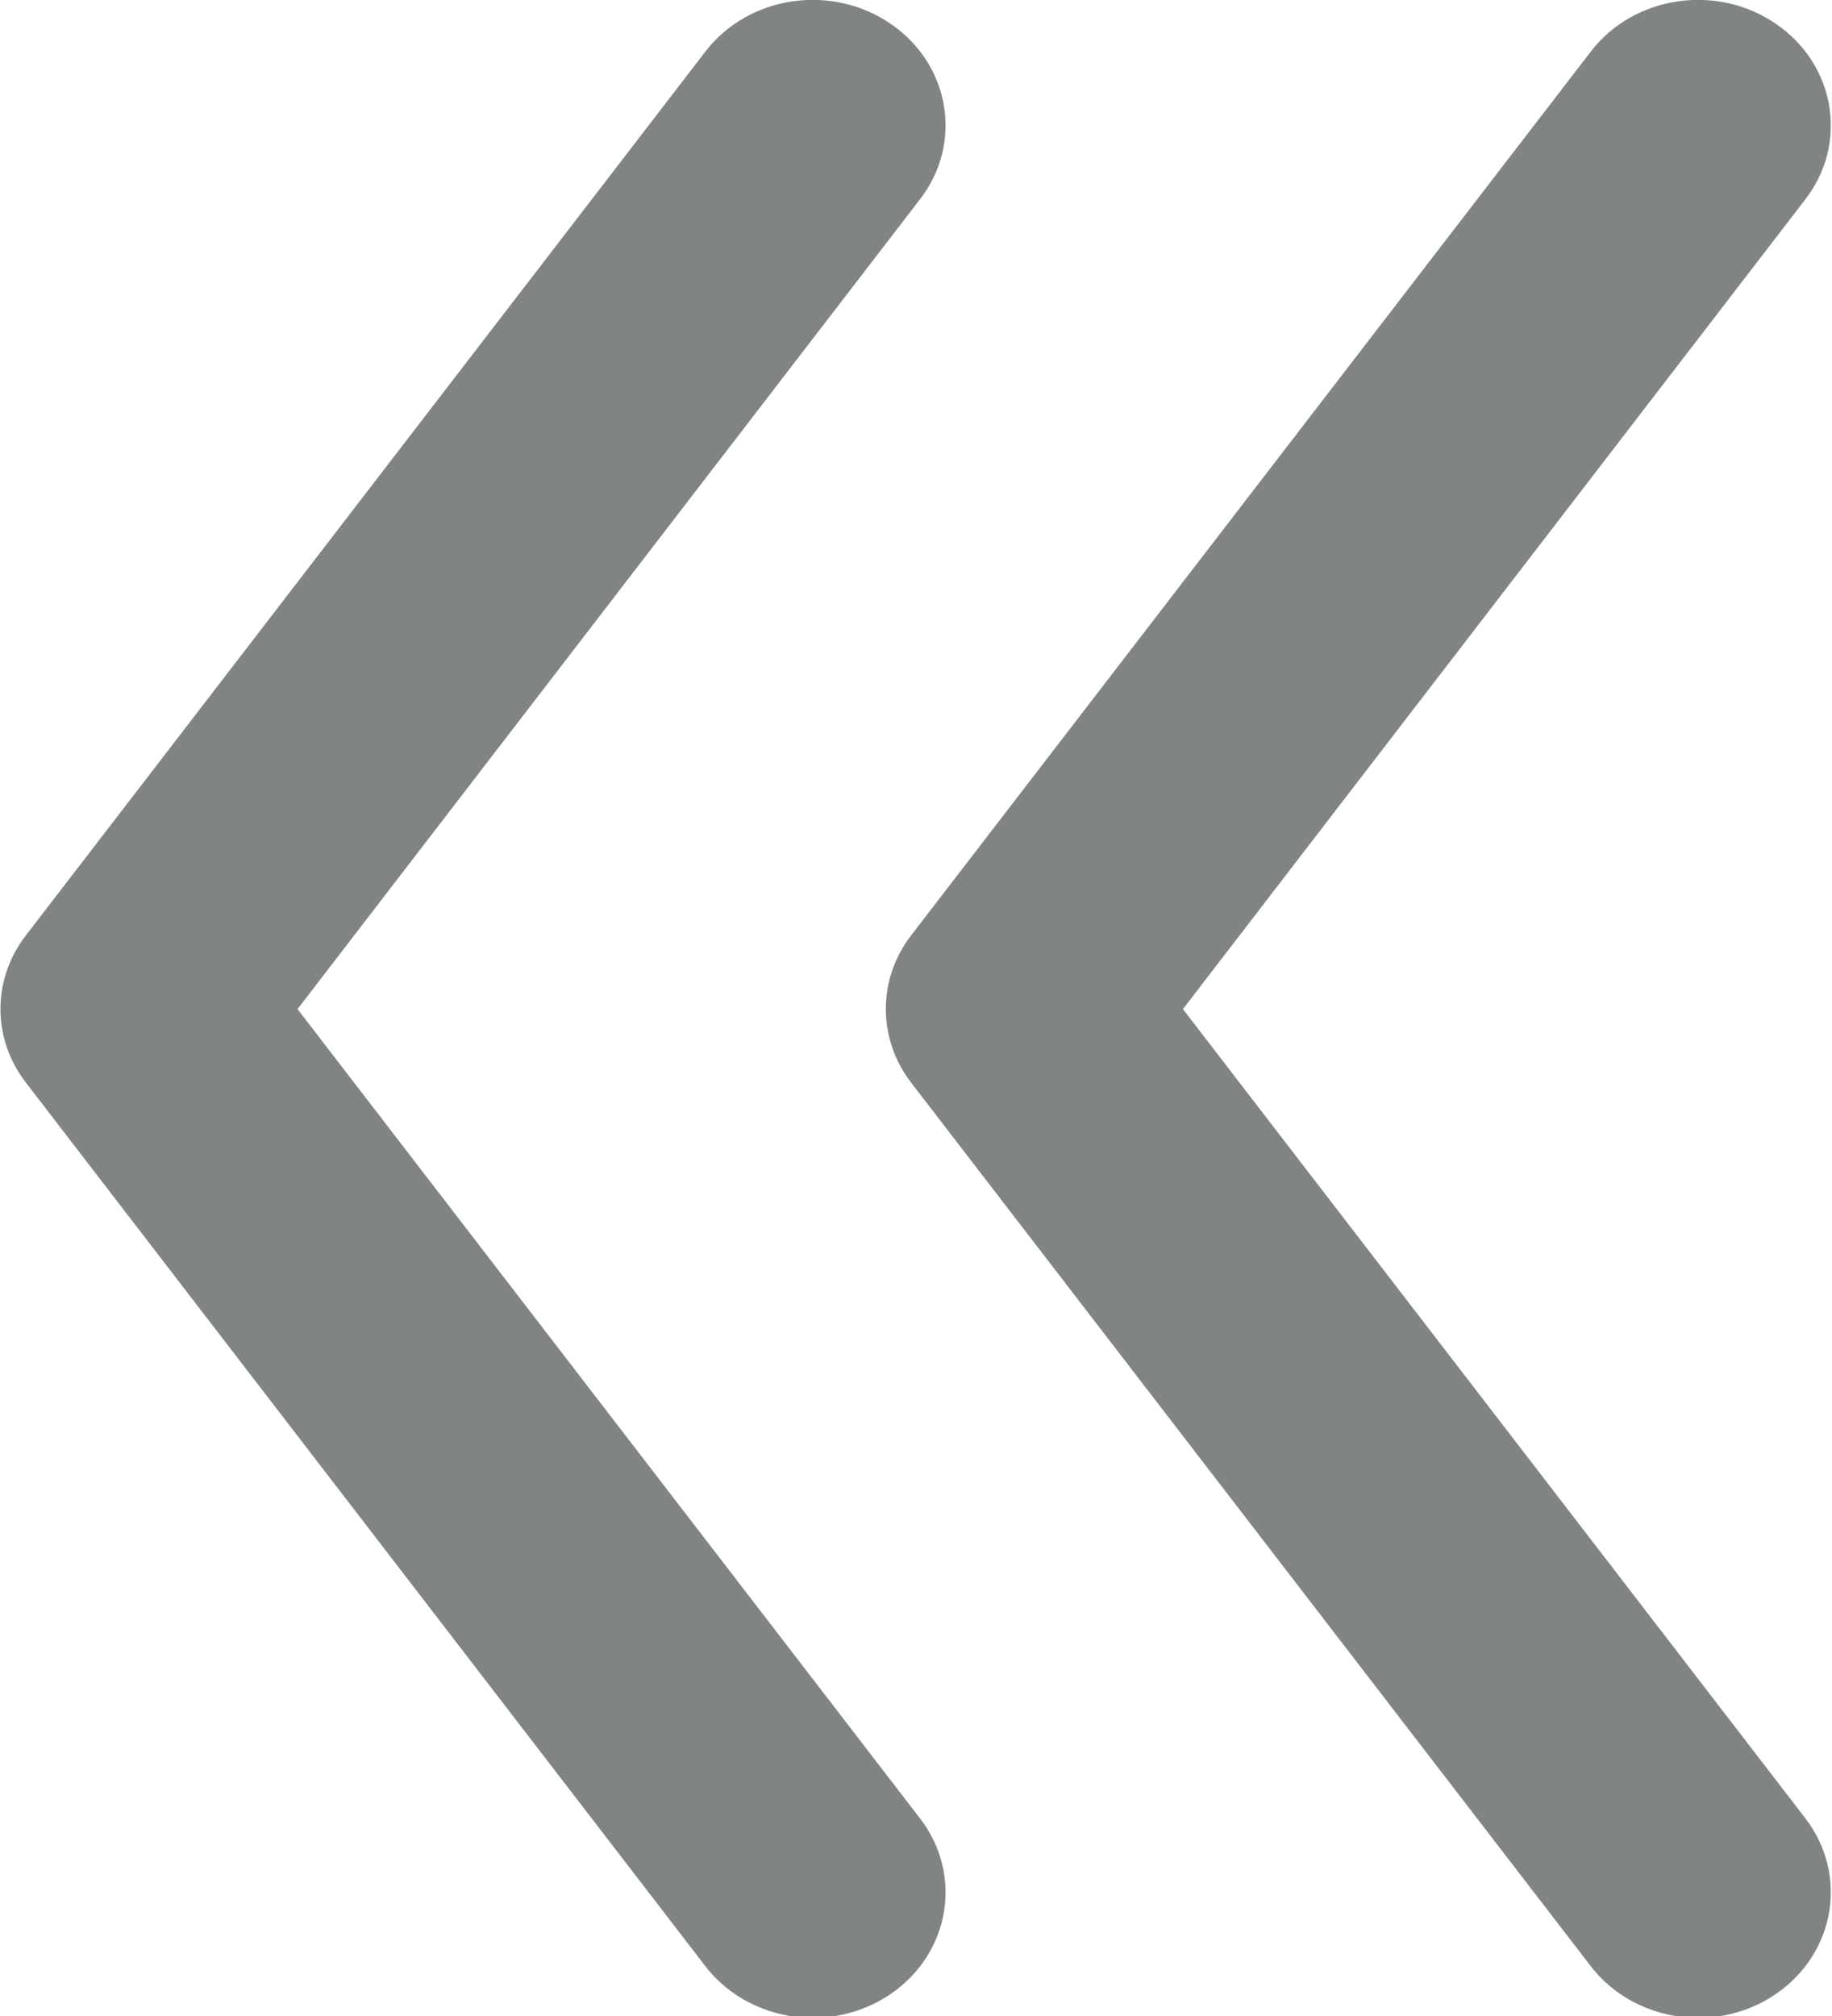 <svg 
 xmlns="http://www.w3.org/2000/svg"
 xmlns:xlink="http://www.w3.org/1999/xlink"
 width="10px" height="11px">
<path fill-rule="evenodd"  fill="rgb(128, 132, 132)"
 d="M6.457,5.506 L9.855,9.922 C10.090,10.228 10.019,10.656 9.695,10.879 C9.567,10.967 9.418,11.010 9.269,11.010 C9.046,11.010 8.825,10.912 8.683,10.728 L4.974,5.908 C4.789,5.668 4.789,5.343 4.974,5.103 L8.683,0.282 C8.918,-0.025 9.373,-0.092 9.695,0.131 C10.019,0.353 10.090,0.782 9.855,1.087 L6.457,5.506 ZM1.624,5.506 L5.022,9.922 C5.258,10.228 5.187,10.656 4.863,10.879 C4.734,10.967 4.585,11.010 4.436,11.010 C4.213,11.010 3.992,10.912 3.850,10.728 L0.142,5.908 C-0.044,5.668 -0.044,5.343 0.142,5.103 L3.850,0.282 C4.085,-0.025 4.540,-0.092 4.863,0.131 C5.187,0.353 5.258,0.782 5.022,1.087 L1.624,5.506 Z"/>
</svg>